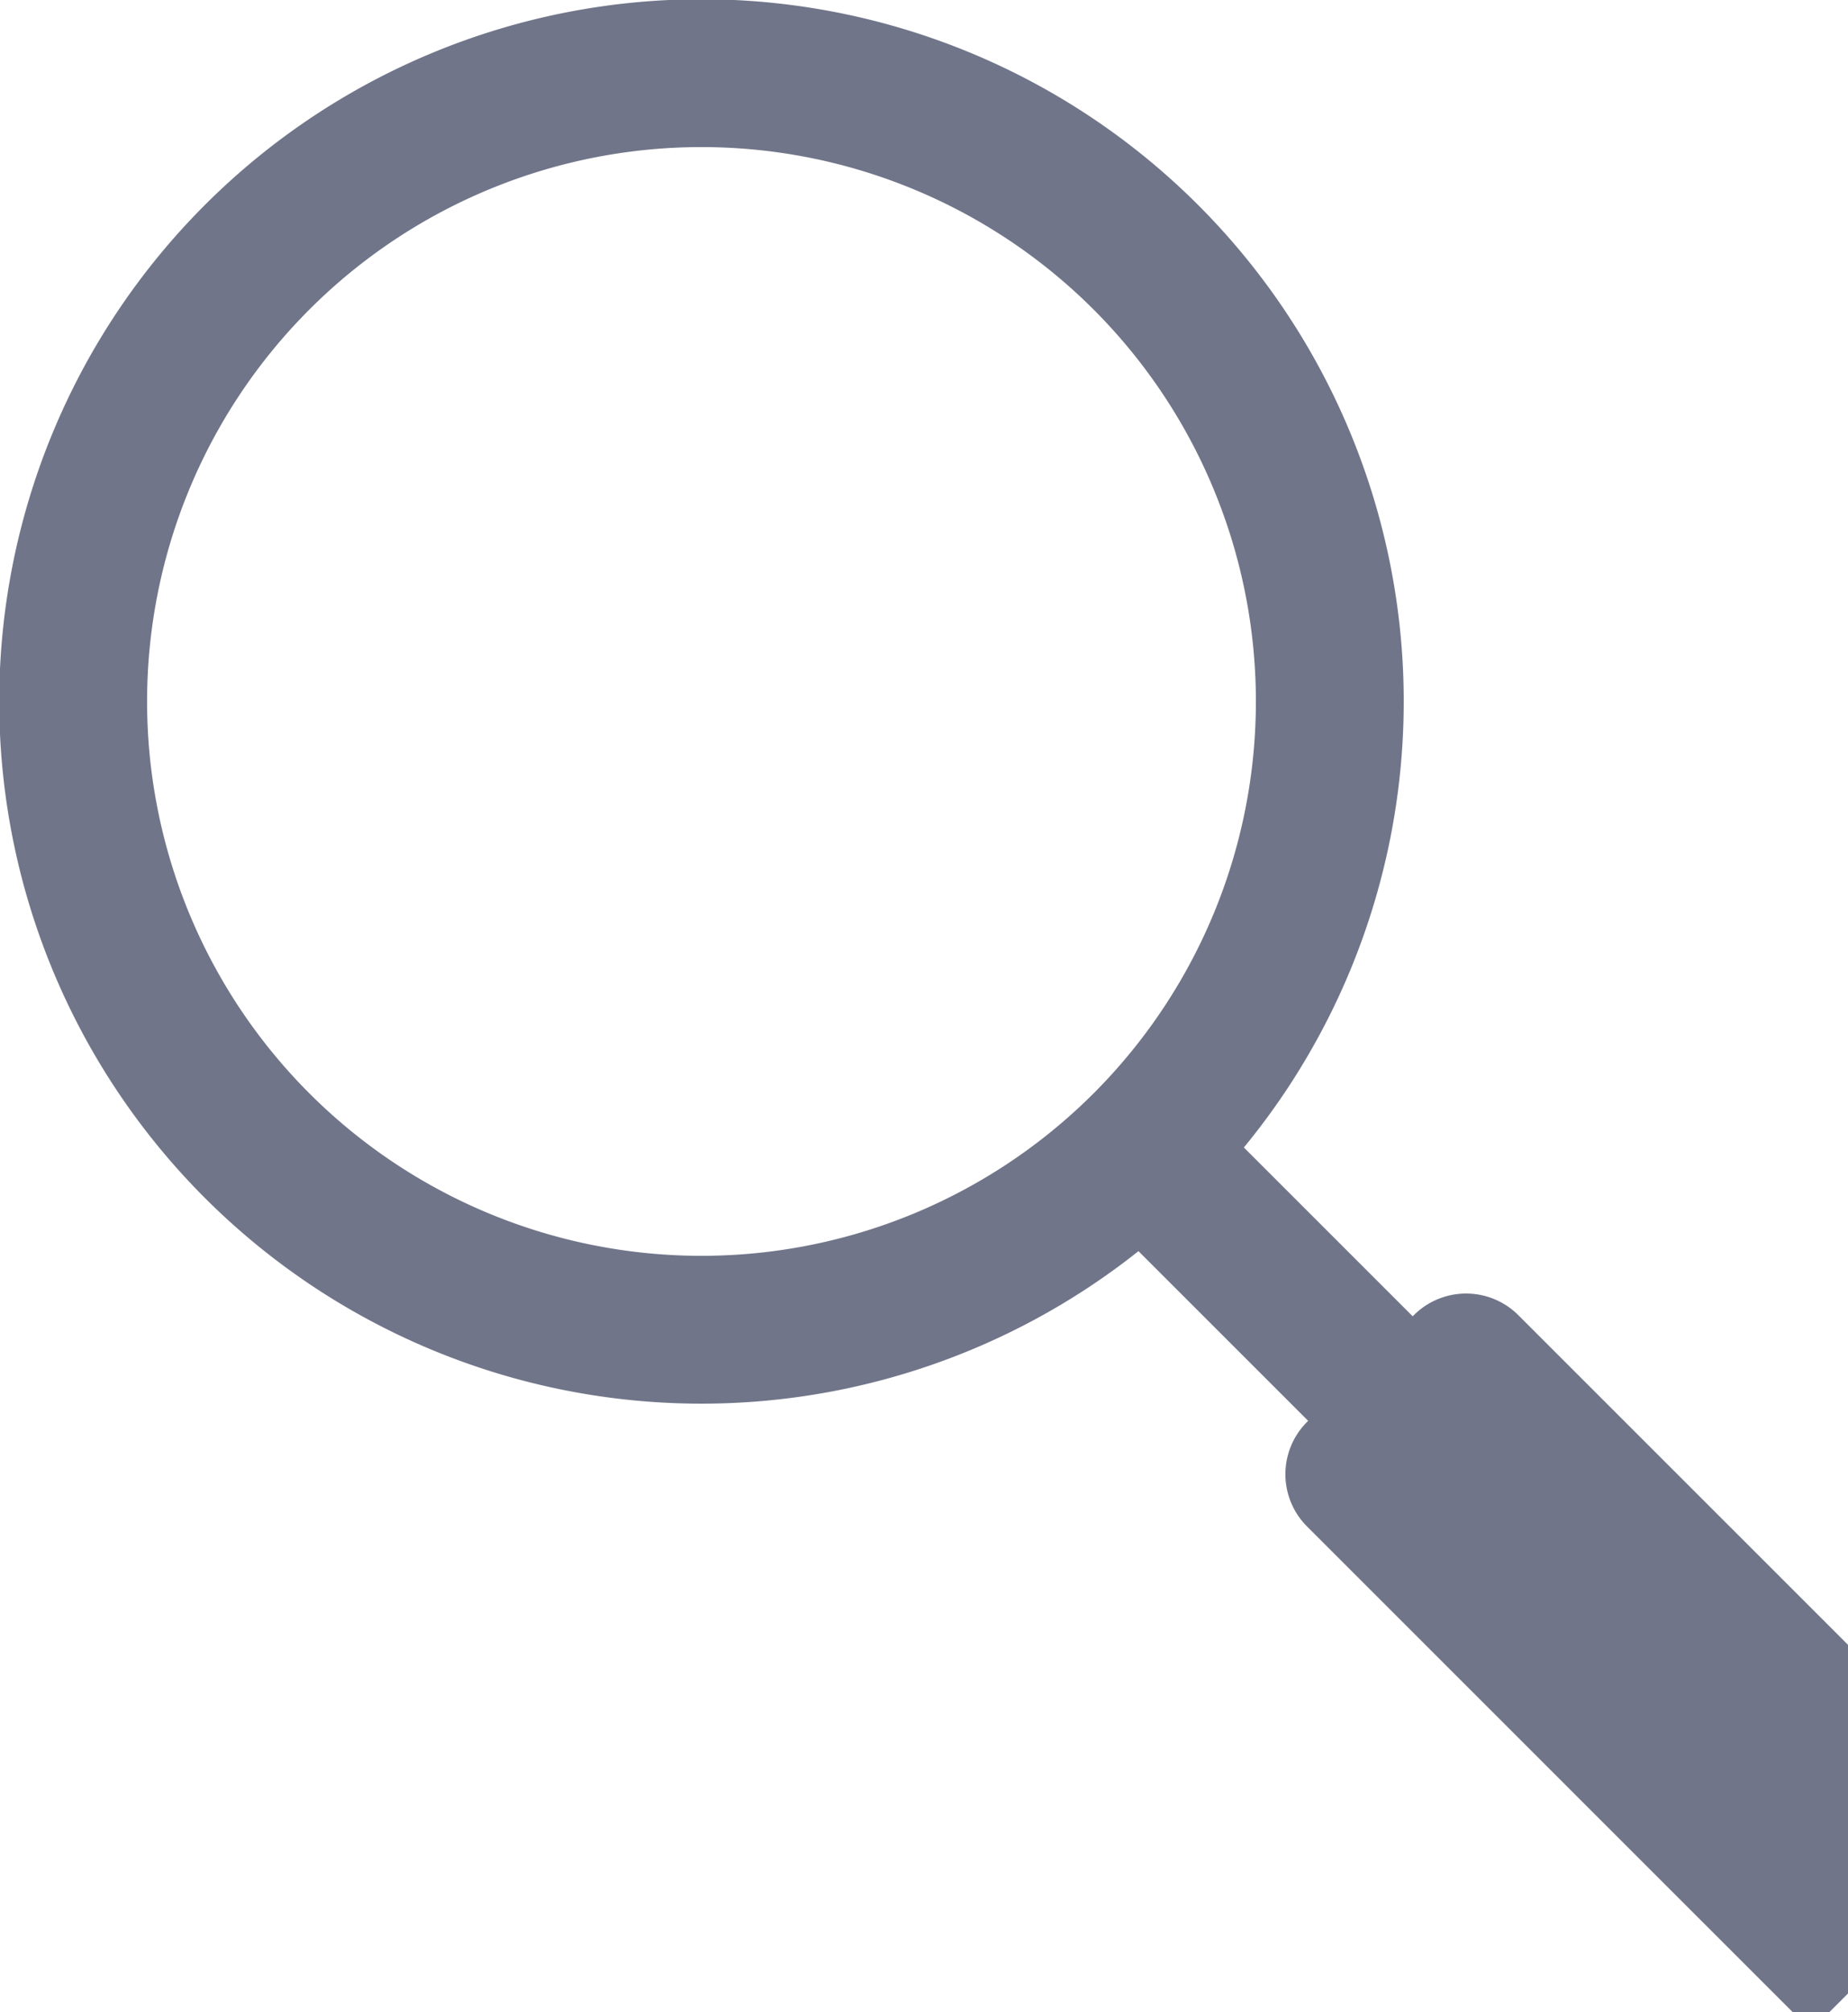<?xml version="1.0" encoding="UTF-8"?>
<svg xmlns="http://www.w3.org/2000/svg" width="450" height="490">
<path fill="none" stroke="#707589" stroke-width="36" stroke-linecap="round" d="m280,278a153,153 0 1,0-2,2l170,170m-91-117 110,110-26,26-110-110"/>
</svg>